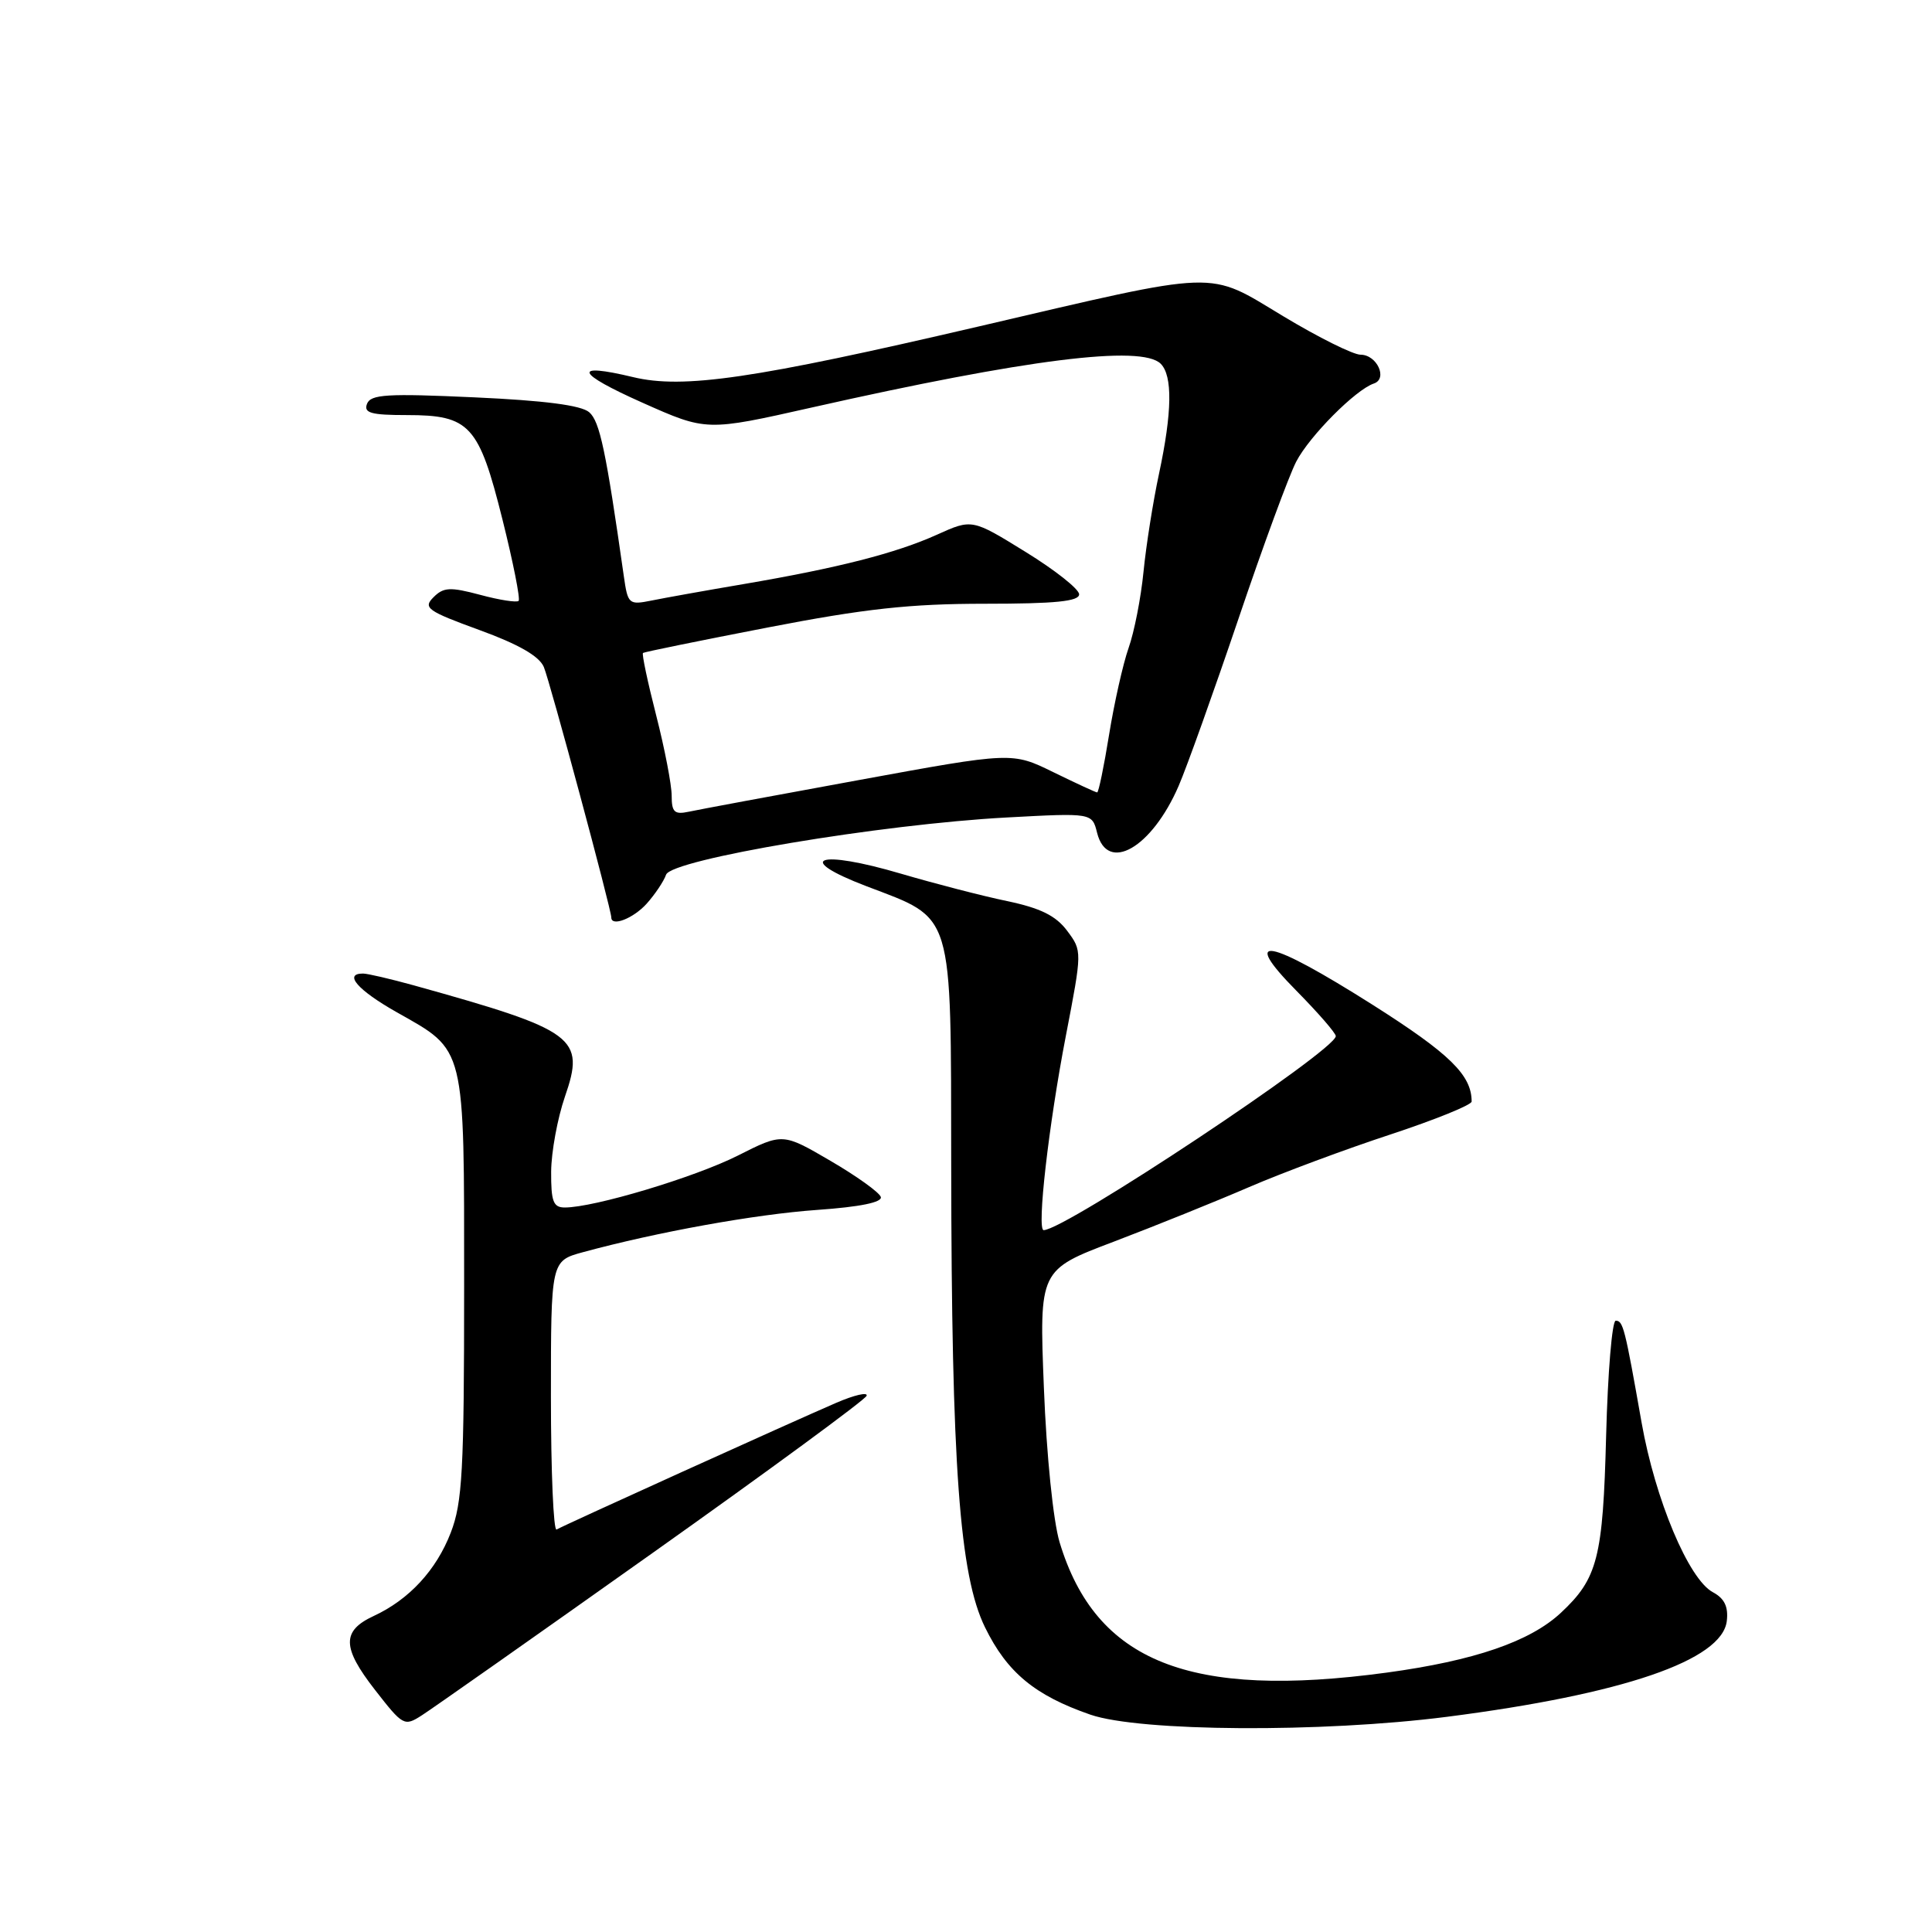 <?xml version="1.0" encoding="UTF-8" standalone="no"?>
<!DOCTYPE svg PUBLIC "-//W3C//DTD SVG 1.1//EN" "http://www.w3.org/Graphics/SVG/1.1/DTD/svg11.dtd" >
<svg xmlns="http://www.w3.org/2000/svg" xmlns:xlink="http://www.w3.org/1999/xlink" version="1.1" viewBox="0 0 256 256">
 <g >
 <path fill="currentColor"
d=" M 86.41 205.82 C 101.86 194.86 114.65 185.47 114.83 184.95 C 115.02 184.43 113.22 184.84 110.83 185.87 C 104.69 188.52 74.65 202.13 73.75 202.67 C 73.34 202.92 73.00 195.01 73.00 185.10 C 73.00 167.08 73.00 167.08 77.25 165.92 C 87.07 163.25 100.07 160.90 108.28 160.32 C 113.98 159.92 116.94 159.31 116.71 158.60 C 116.51 157.99 113.51 155.84 110.03 153.81 C 103.71 150.12 103.71 150.12 97.75 153.13 C 92.05 156.00 78.73 160.00 74.84 160.00 C 73.31 160.00 73.01 159.21 73.03 155.25 C 73.05 152.64 73.87 148.18 74.85 145.33 C 77.57 137.47 76.33 136.55 54.85 130.57 C 51.74 129.71 48.70 129.00 48.10 129.00 C 45.48 129.00 47.41 131.21 52.56 134.12 C 61.75 139.31 61.50 138.27 61.50 170.46 C 61.50 194.88 61.27 199.09 59.73 203.08 C 57.81 208.06 54.20 211.96 49.51 214.13 C 45.27 216.10 45.31 218.30 49.68 223.91 C 53.40 228.69 53.57 228.79 55.91 227.28 C 57.24 226.43 70.97 216.78 86.41 205.82 Z  M 191.70 227.49 C 215.04 224.50 228.20 220.00 228.81 214.79 C 229.03 212.90 228.50 211.80 226.97 210.98 C 223.76 209.27 219.32 198.69 217.52 188.50 C 215.30 175.90 215.07 175.00 214.09 175.00 C 213.61 175.00 213.04 181.86 212.82 190.25 C 212.40 206.43 211.70 209.15 206.83 213.70 C 202.75 217.51 195.36 220.05 183.74 221.63 C 157.61 225.17 145.19 220.22 140.40 204.35 C 139.56 201.55 138.67 192.88 138.32 183.89 C 137.70 168.27 137.70 168.27 147.60 164.52 C 153.04 162.45 161.10 159.20 165.50 157.30 C 169.90 155.40 178.34 152.26 184.25 150.32 C 190.16 148.37 195.00 146.41 195.00 145.96 C 195.00 142.45 192.11 139.63 181.88 133.14 C 167.96 124.33 164.24 123.64 171.78 131.28 C 174.65 134.19 177.00 136.89 177.00 137.29 C 177.00 139.17 141.12 163.00 138.29 163.00 C 137.36 163.00 138.95 149.08 141.23 137.26 C 143.40 126.01 143.40 126.01 141.40 123.33 C 139.91 121.34 137.88 120.33 133.45 119.40 C 130.18 118.72 123.85 117.08 119.39 115.77 C 108.37 112.52 105.08 113.71 114.79 117.42 C 126.49 121.89 125.99 120.27 126.04 154.38 C 126.08 194.28 127.14 208.73 130.52 215.63 C 133.45 221.61 137.12 224.65 144.48 227.20 C 151.03 229.46 175.13 229.61 191.70 227.49 Z  M 85.68 119.75 C 86.79 118.51 87.95 116.78 88.26 115.90 C 88.97 113.87 116.74 109.21 133.41 108.32 C 144.71 107.71 144.71 107.71 145.37 110.35 C 146.73 115.75 152.62 112.36 156.18 104.13 C 157.28 101.58 160.84 91.62 164.10 82.00 C 167.35 72.38 170.80 63.00 171.76 61.16 C 173.53 57.76 179.64 51.62 182.04 50.82 C 183.92 50.19 182.45 47.00 180.28 47.00 C 179.30 47.00 174.70 44.71 170.05 41.91 C 159.84 35.77 162.11 35.70 129.50 43.30 C 99.93 50.19 90.53 51.57 83.89 49.97 C 75.75 48.02 76.26 49.41 85.15 53.37 C 93.61 57.14 93.61 57.14 107.55 54.00 C 136.04 47.58 151.27 45.67 153.80 48.20 C 155.39 49.79 155.32 54.63 153.57 62.80 C 152.78 66.49 151.86 72.32 151.52 75.77 C 151.18 79.22 150.29 83.77 149.54 85.87 C 148.80 87.98 147.64 93.15 146.96 97.35 C 146.28 101.56 145.57 105.00 145.38 105.00 C 145.20 105.00 142.59 103.79 139.58 102.32 C 134.11 99.64 134.11 99.64 113.81 103.36 C 102.64 105.40 92.49 107.29 91.25 107.56 C 89.37 107.96 89.00 107.61 89.00 105.44 C 89.00 104.00 88.08 99.22 86.95 94.80 C 85.82 90.38 85.03 86.66 85.20 86.52 C 85.36 86.39 92.82 84.87 101.76 83.14 C 114.62 80.65 120.62 80.00 130.51 80.00 C 139.84 80.00 143.00 79.68 142.99 78.75 C 142.99 78.06 139.79 75.53 135.89 73.13 C 128.80 68.75 128.80 68.75 124.15 70.85 C 118.72 73.30 111.06 75.26 98.50 77.40 C 93.55 78.24 88.08 79.22 86.36 79.57 C 83.32 80.18 83.19 80.07 82.66 76.35 C 80.29 59.71 79.48 55.84 78.07 54.62 C 77.00 53.70 72.14 53.07 62.85 52.65 C 51.30 52.12 49.12 52.25 48.63 53.51 C 48.17 54.72 49.15 55.00 53.92 55.00 C 62.25 55.00 63.45 56.31 66.58 68.84 C 68.00 74.52 68.96 79.37 68.72 79.62 C 68.47 79.86 66.18 79.51 63.63 78.82 C 59.65 77.76 58.77 77.80 57.44 79.14 C 56.03 80.54 56.61 80.96 63.52 83.48 C 68.71 85.37 71.45 86.94 72.06 88.38 C 72.86 90.27 81.00 120.49 81.00 121.57 C 81.00 122.84 83.92 121.70 85.68 119.75 Z "/>
</g>
</svg>